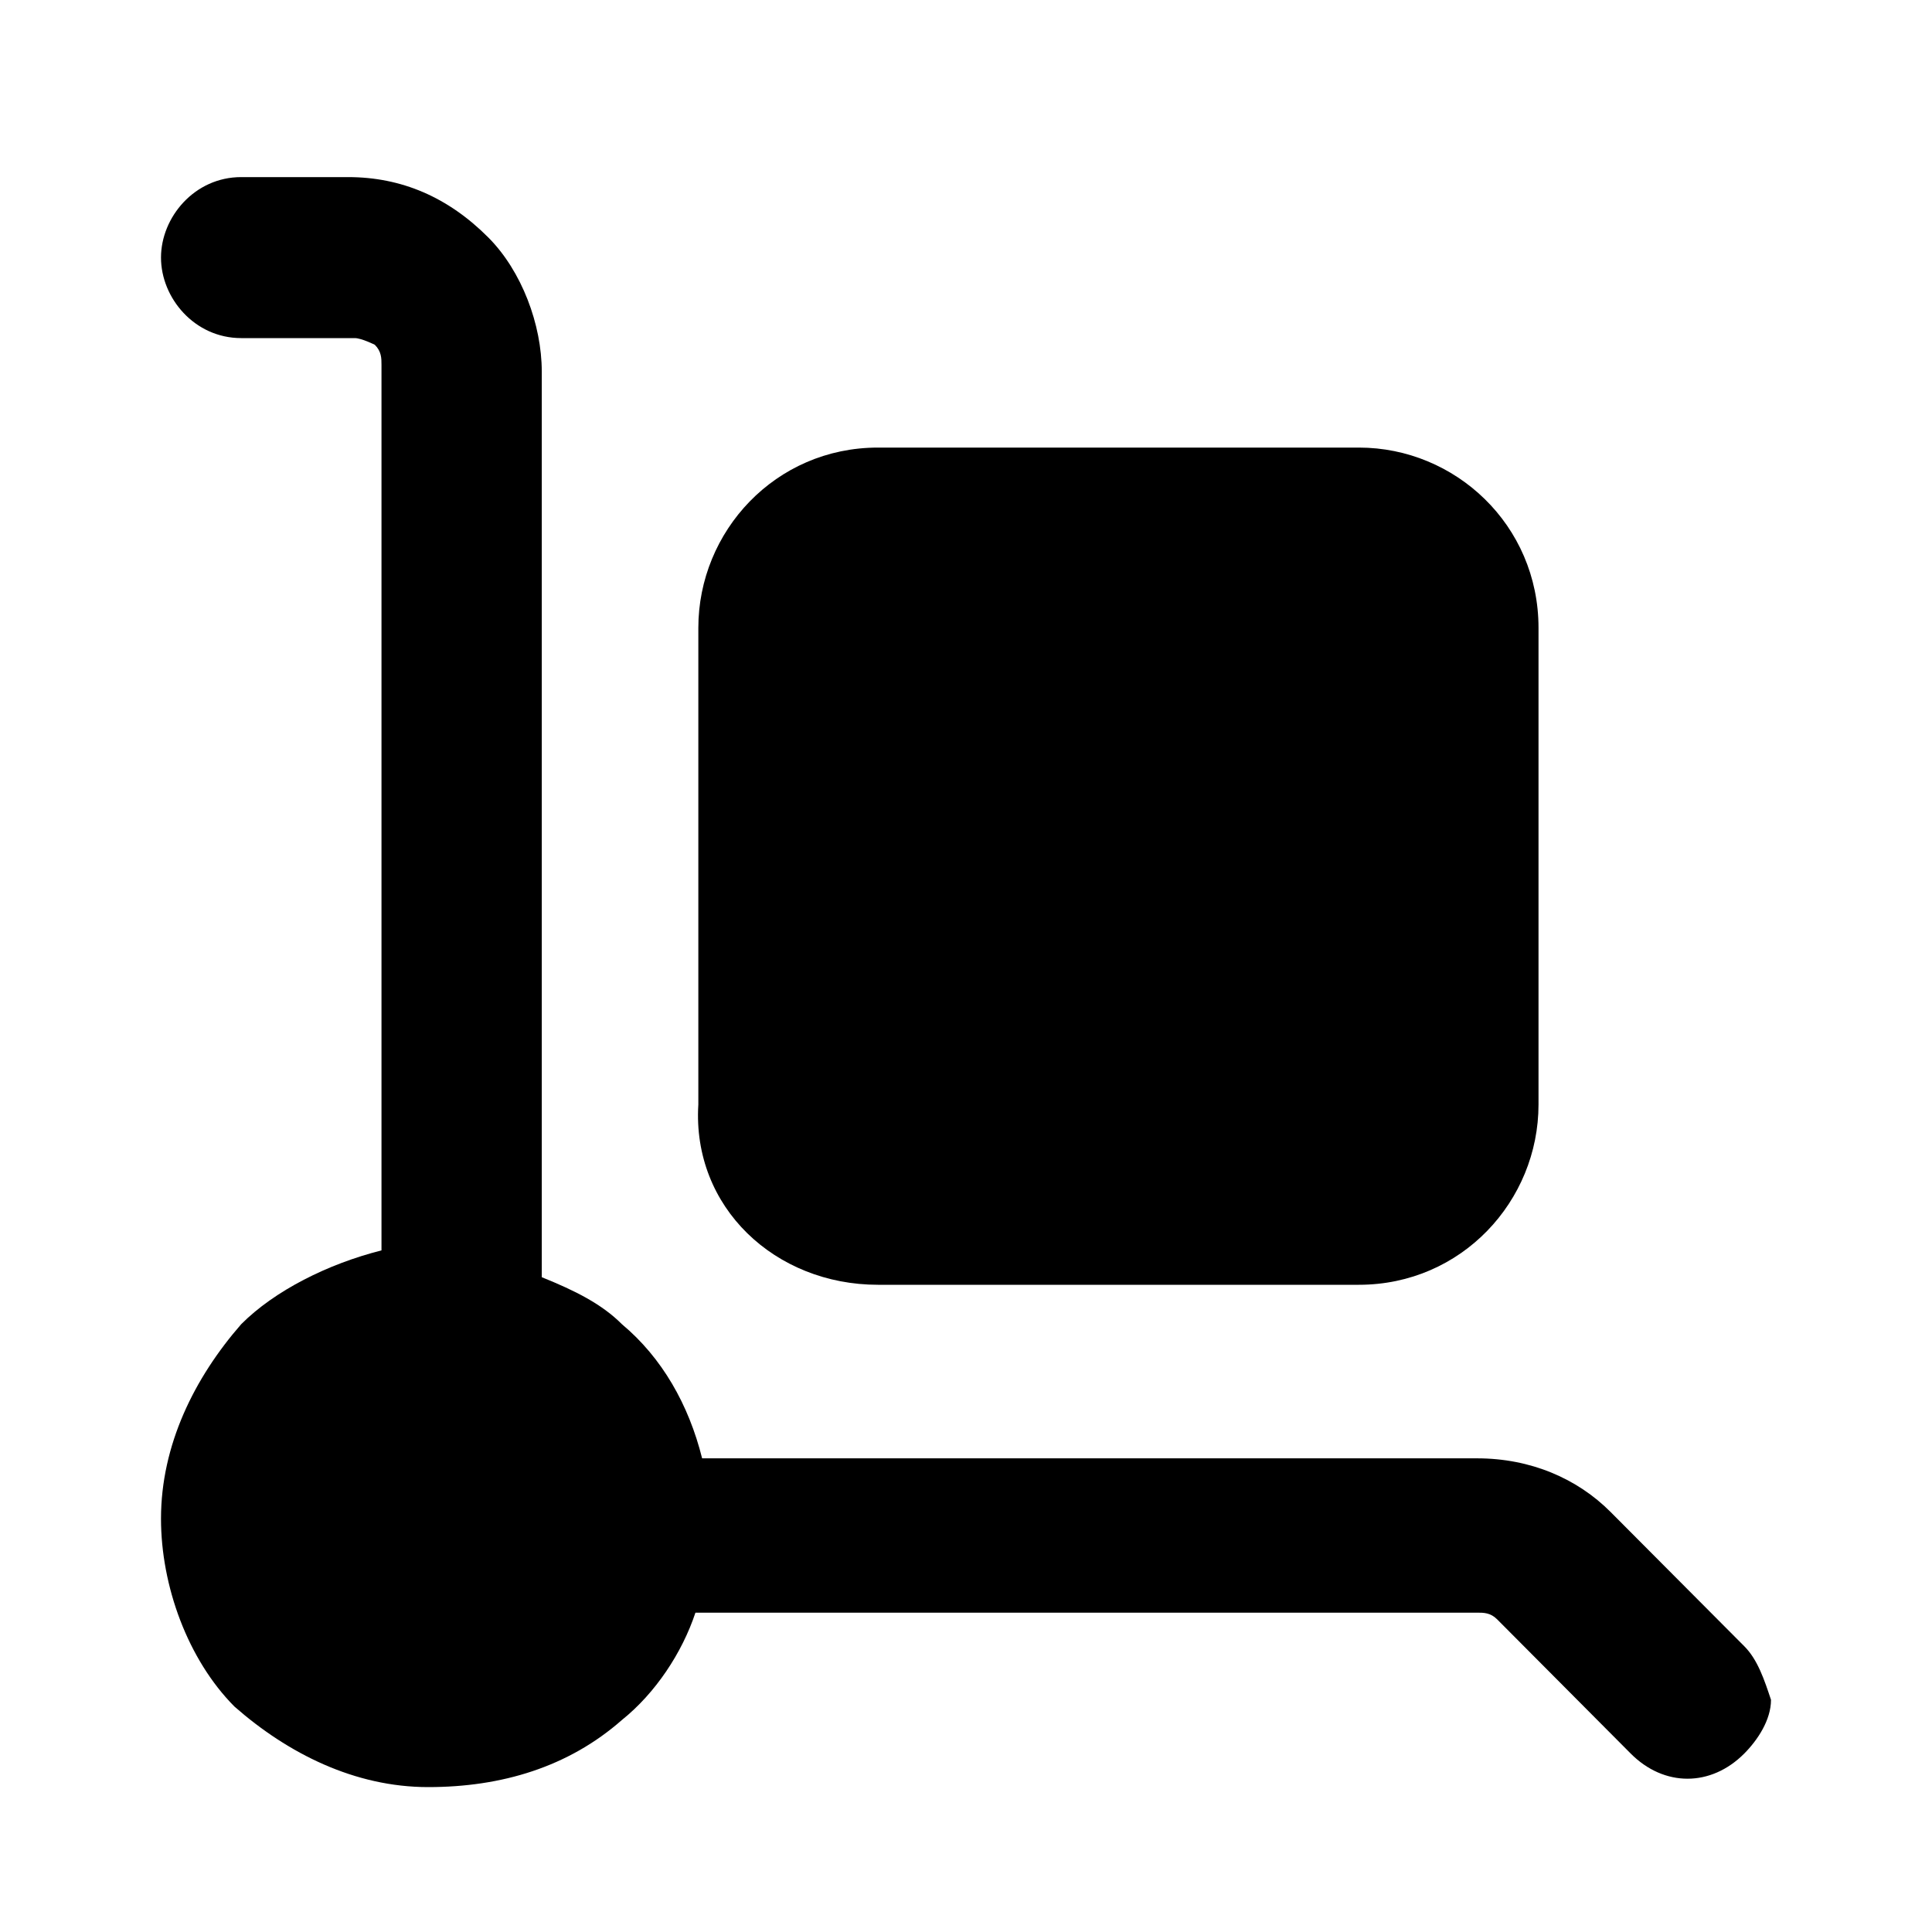 <svg viewBox="0 0 24 24" xmlns="http://www.w3.org/2000/svg">
    <path d="M10.906 15.96H16.881C18.156 15.96 19.112 14.92 19.112 13.72V7.8C19.112 6.52 18.076 5.56 16.881 5.56H10.906C9.632 5.56 8.675 6.6 8.675 7.8V13.72C8.596 15 9.632 15.96 10.906 15.96Z"/><path d="M14.889 12.68H13.535C12.977 12.68 12.579 12.28 12.579 11.72C12.579 11.24 12.977 10.76 13.535 10.76H14.889C15.447 10.76 15.845 11.16 15.845 11.72C15.766 12.28 15.367 12.68 14.889 12.68Z"/><path d="M21.668 20.45L20.008 18.783C19.593 18.366 19.012 18.116 18.349 18.116H8.722C8.556 17.45 8.224 16.866 7.726 16.45C7.477 16.2 7.145 16.033 6.73 15.866V4.616C6.73 4.033 6.481 3.366 6.066 2.95C5.568 2.45 4.988 2.2 4.324 2.2H2.996C2.415 2.2 2 2.7 2 3.2C2 3.7 2.415 4.2 2.996 4.2H4.407C4.49 4.2 4.656 4.283 4.656 4.283C4.739 4.366 4.739 4.45 4.739 4.533V15.533C4.075 15.7 3.411 16.033 2.996 16.45C2.415 17.116 2 17.95 2 18.866C2 19.7 2.332 20.616 2.913 21.2C3.577 21.783 4.407 22.2 5.319 22.2C6.232 22.2 7.062 21.95 7.726 21.366C8.141 21.033 8.473 20.533 8.639 20.033H18.349C18.431 20.033 18.515 20.033 18.598 20.116L20.257 21.783C20.672 22.2 21.253 22.2 21.668 21.783C21.834 21.616 22 21.366 22 21.116C21.917 20.866 21.834 20.616 21.668 20.45Z"/>
</svg>